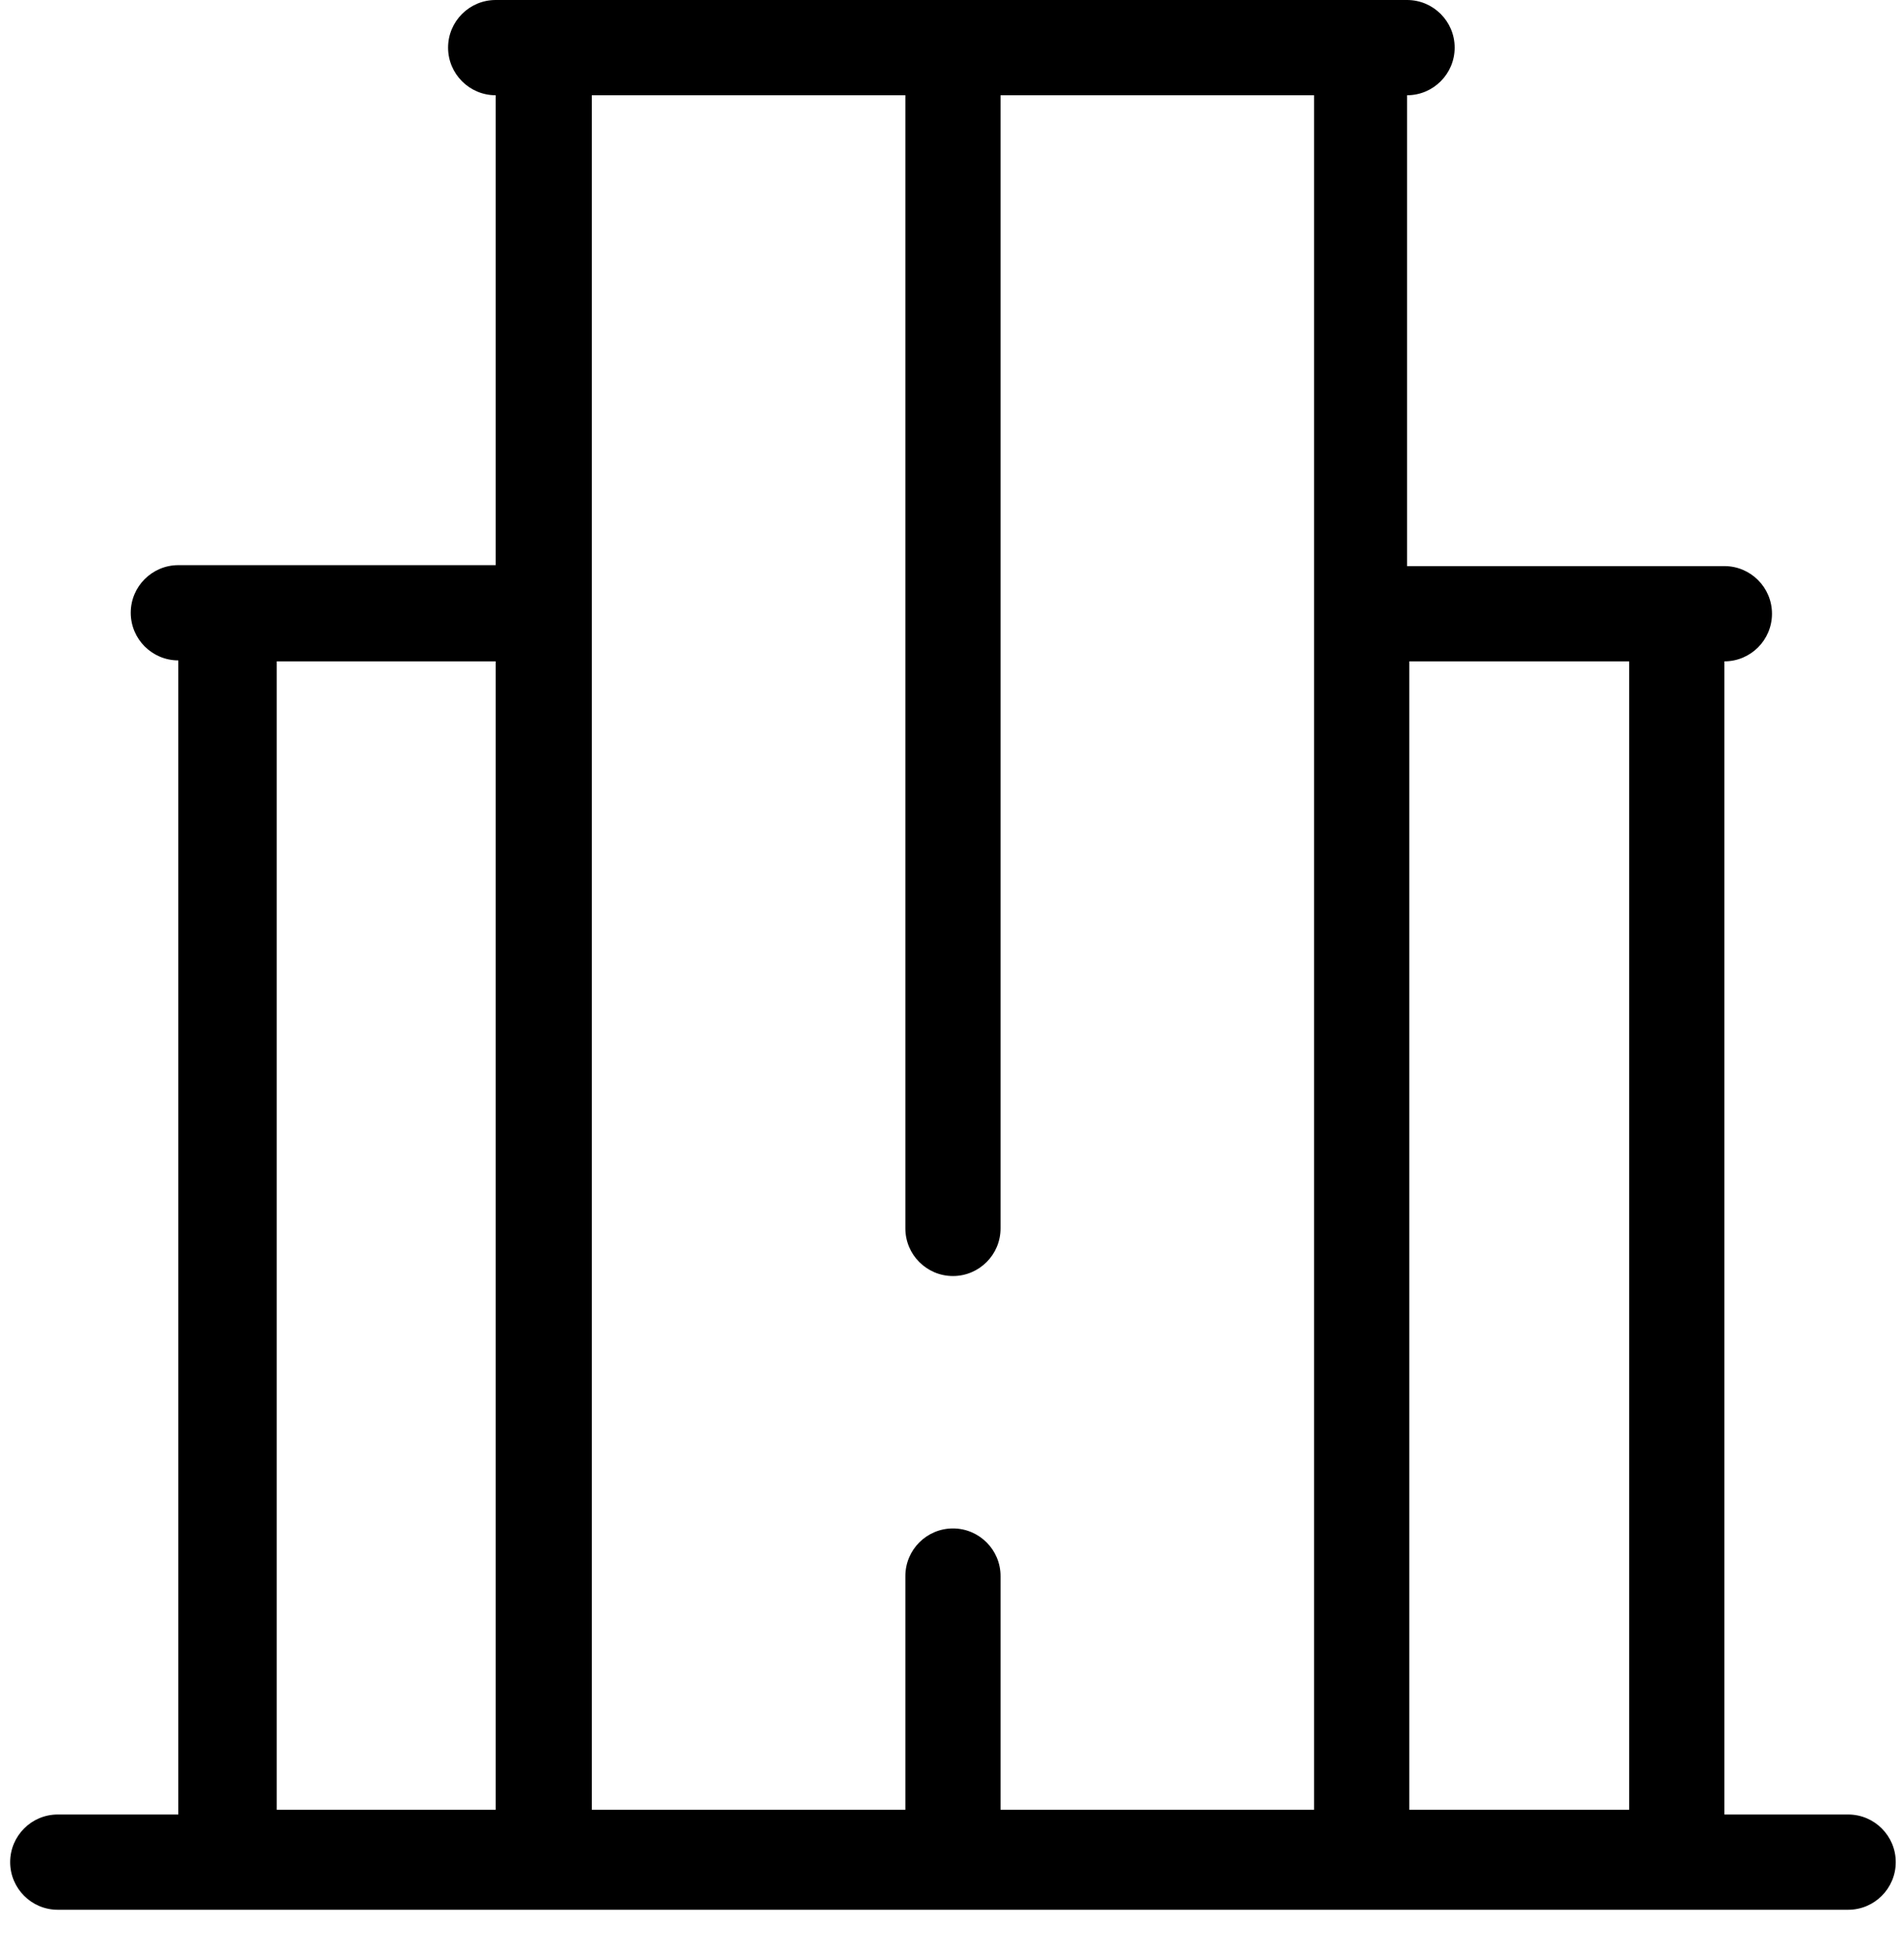 <?xml version="1.0" encoding="UTF-8"?>
<svg width="60px" height="61px" viewBox="0 0 60 61" version="1.1" xmlns="http://www.w3.org/2000/svg" xmlns:xlink="http://www.w3.org/1999/xlink">
    <!-- Generator: sketchtool 59.1 (101010) - https://sketch.com -->    
    <g id="Workshop" stroke="none" stroke-width="1" fill="none" fill-rule="evenodd">
        <g id="Icons---60px" transform="translate(-195, -110)" fill="#000000">
            <g id="Icons/Producer-account/Large/Profile" transform="translate(195, 110)">
                <path d="M1.82,57.15 C0.992,57.15 0.32,57.822 0.32,58.65 C0.32,59.478 0.992,60.15 1.82,60.15 L58.24,60.15 C59.068,60.15 59.74,59.478 59.74,58.65 C59.74,57.822 59.068,57.15 58.24,57.15 L54.34,57.15 L54.34,20.83 L54.34,20.83 C55.168,20.83 55.84,20.158 55.84,19.33 C55.84,18.502 55.168,17.83 54.34,17.83 L44.34,17.83 L44.34,3 L44.34,3 C45.168,3 45.84,2.328 45.84,1.5 C45.84,0.672 45.168,0 44.34,0 L15.62,0 C14.792,0 14.12,0.672 14.12,1.5 C14.12,2.328 14.792,3 15.62,3 L15.62,3 L15.62,17.8 L5.62,17.8 C4.792,17.8 4.12,18.472 4.12,19.3 C4.12,20.128 4.792,20.8 5.62,20.8 L5.62,20.8 L5.62,57.15 L1.82,57.15 Z M51.34,20.83 L51.34,57 L44.41,57 L44.41,20.83 L51.34,20.83 L51.34,20.83 Z M28.53,3 L28.53,38.69 C28.53,39.518 29.202,40.19 30.03,40.19 C30.858,40.19 31.53,39.518 31.53,38.69 L31.53,3 L41.41,3 L41.41,57 L31.53,57 L31.53,49.64 C31.53,48.812 30.858,48.14 30.03,48.14 C29.202,48.14 28.53,48.812 28.53,49.64 L28.53,57 L18.65,57 L18.65,3 L28.53,3 Z M15.62,20.83 L15.62,20.83 L15.62,57 L8.72,57 L8.72,20.83 L15.62,20.83 Z" id="Shape"></path>
            </g>
        </g>
    </g>
</svg>